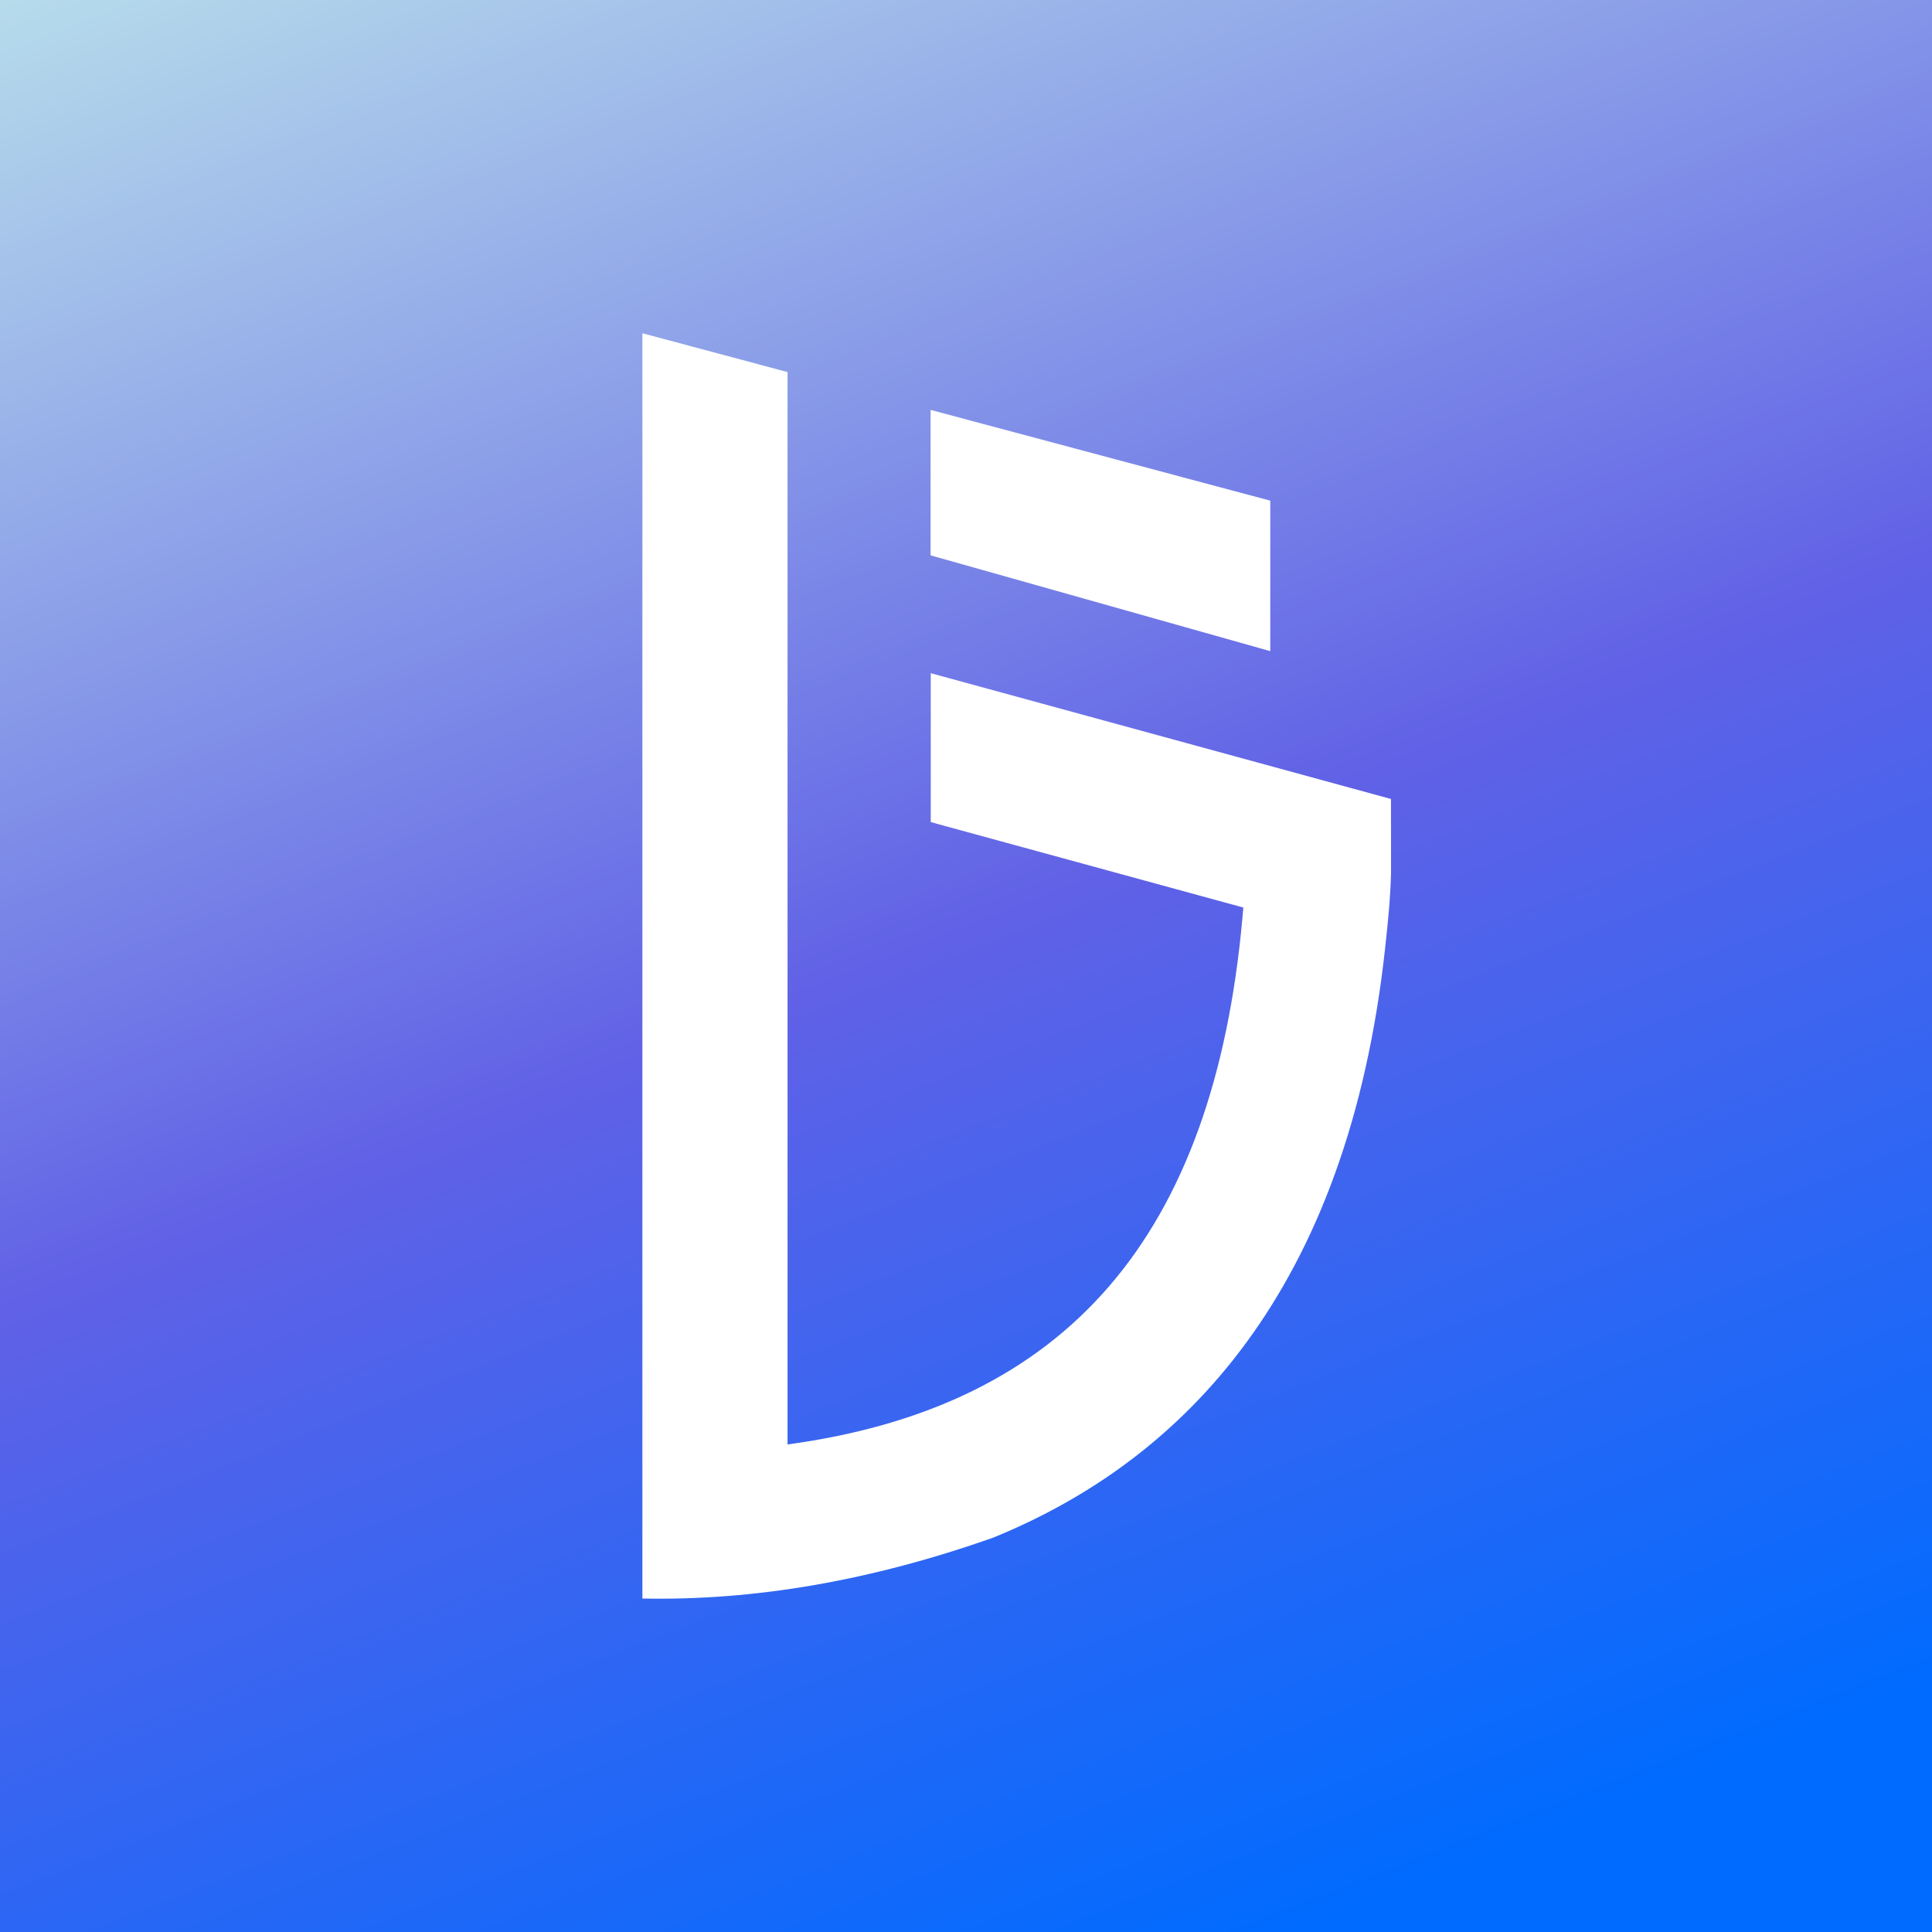 <svg width="100" height="100" viewBox="0 0 100 100" fill="none" xmlns="http://www.w3.org/2000/svg">
<rect x="0" y="0" width="100" height="100" fill="#333333" stroke="none"/>
<rect width="100" height="100" fill="url(#paint0_linear_1238_25)"/>
<path fill-rule="evenodd" clip-rule="evenodd" d="M33.25 17.249L40.763 19.258V74.764C55.238 72.8 62.829 63.986 64.311 47.477L64.354 46.974L48.176 42.552V34.844L71.997 41.355L72 45.143L71.997 45.259C71.964 46.542 71.833 47.785 71.704 48.983C69.785 66.807 61.256 75.573 51.413 79.586C45.126 81.808 39.072 82.859 33.25 82.739V17.249ZM48.167 21.217L65.749 25.914V33.703L48.167 28.745V21.217Z" fill="white"/>
<defs>
<linearGradient id="paint0_linear_1238_25" x1="23.419" y1="-12.177" x2="67.383" y2="100" gradientUnits="userSpaceOnUse">
<stop stop-color="#BAE1EB"/>
<stop offset="0.548" stop-color="#6061E6"/>
<stop offset="1" stop-color="#006BFF"/>
</linearGradient>
</defs>
</svg>
